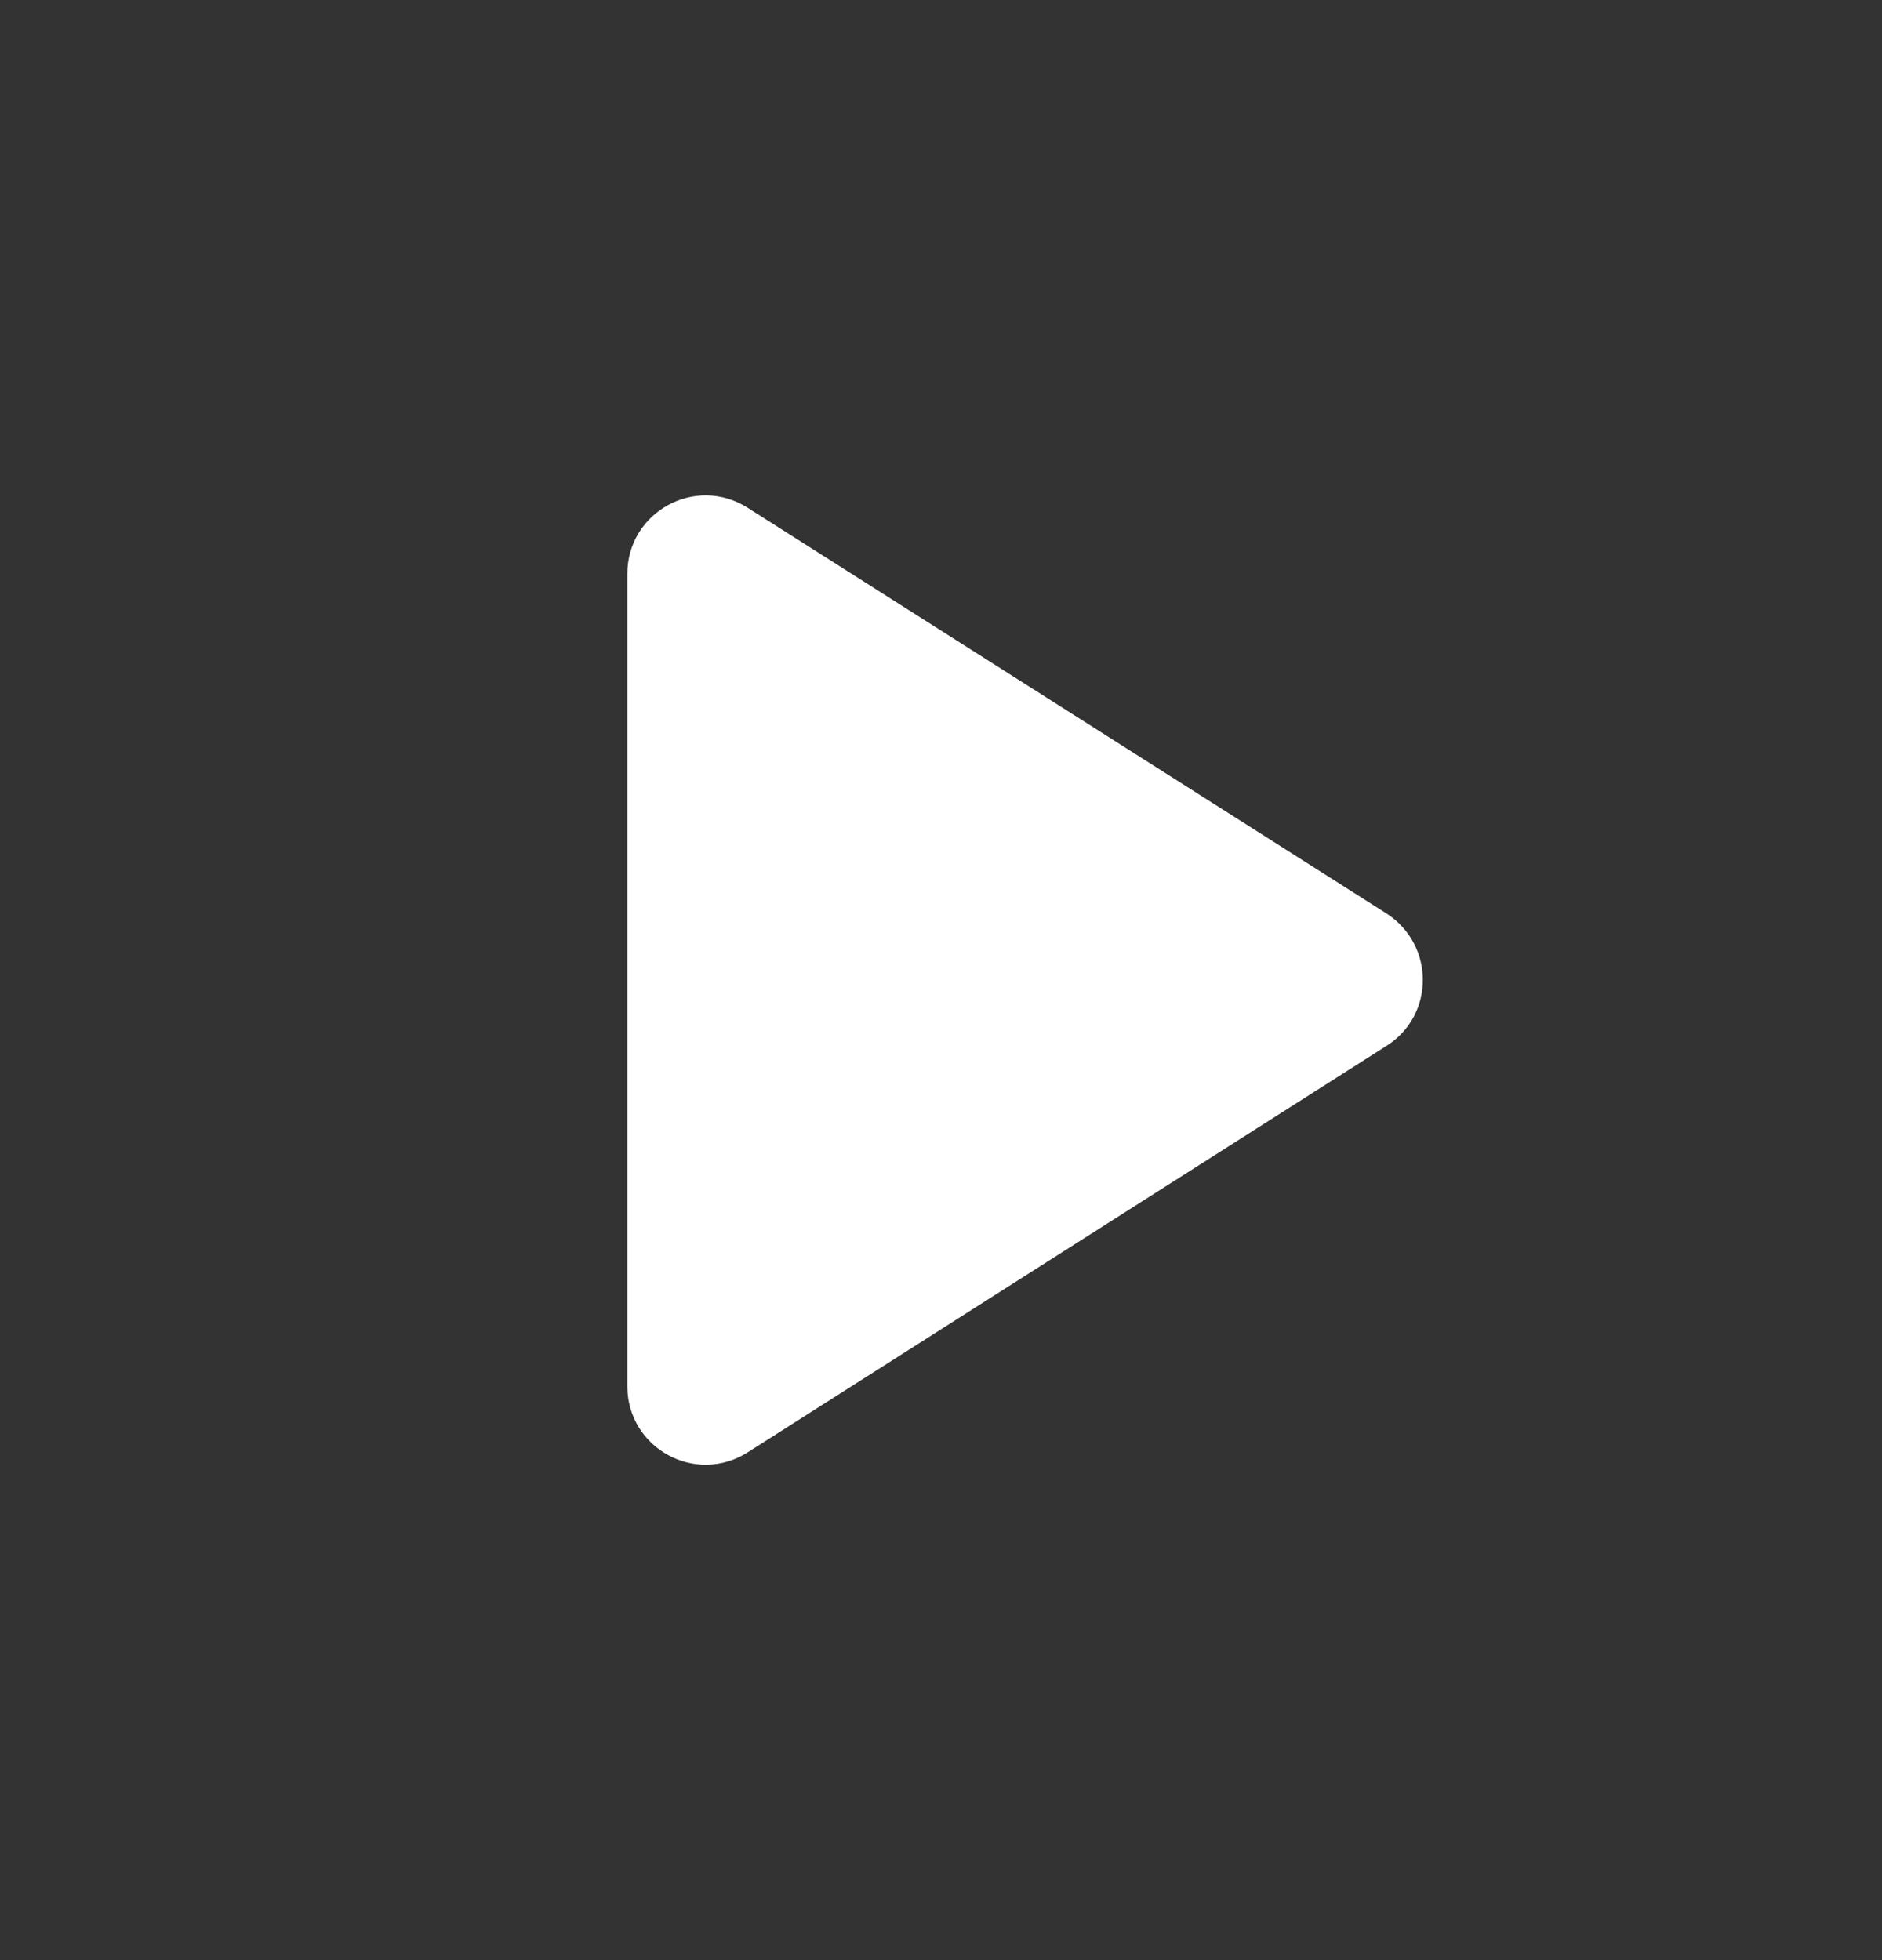 <svg width="24" height="25" viewBox="0 0 24 25" fill="none" xmlns="http://www.w3.org/2000/svg">
<rect x="0" y="0" width="24" height="25" fill="#333333" stroke="none"/>
<path d="M8 7.32V17.68C8 18.47 8.87 18.95 9.54 18.52L17.68 13.34C18.3 12.95 18.3 12.05 17.68 11.65L9.54 6.48C8.87 6.05 8 6.53 8 7.32Z" fill="white"/>
</svg>
